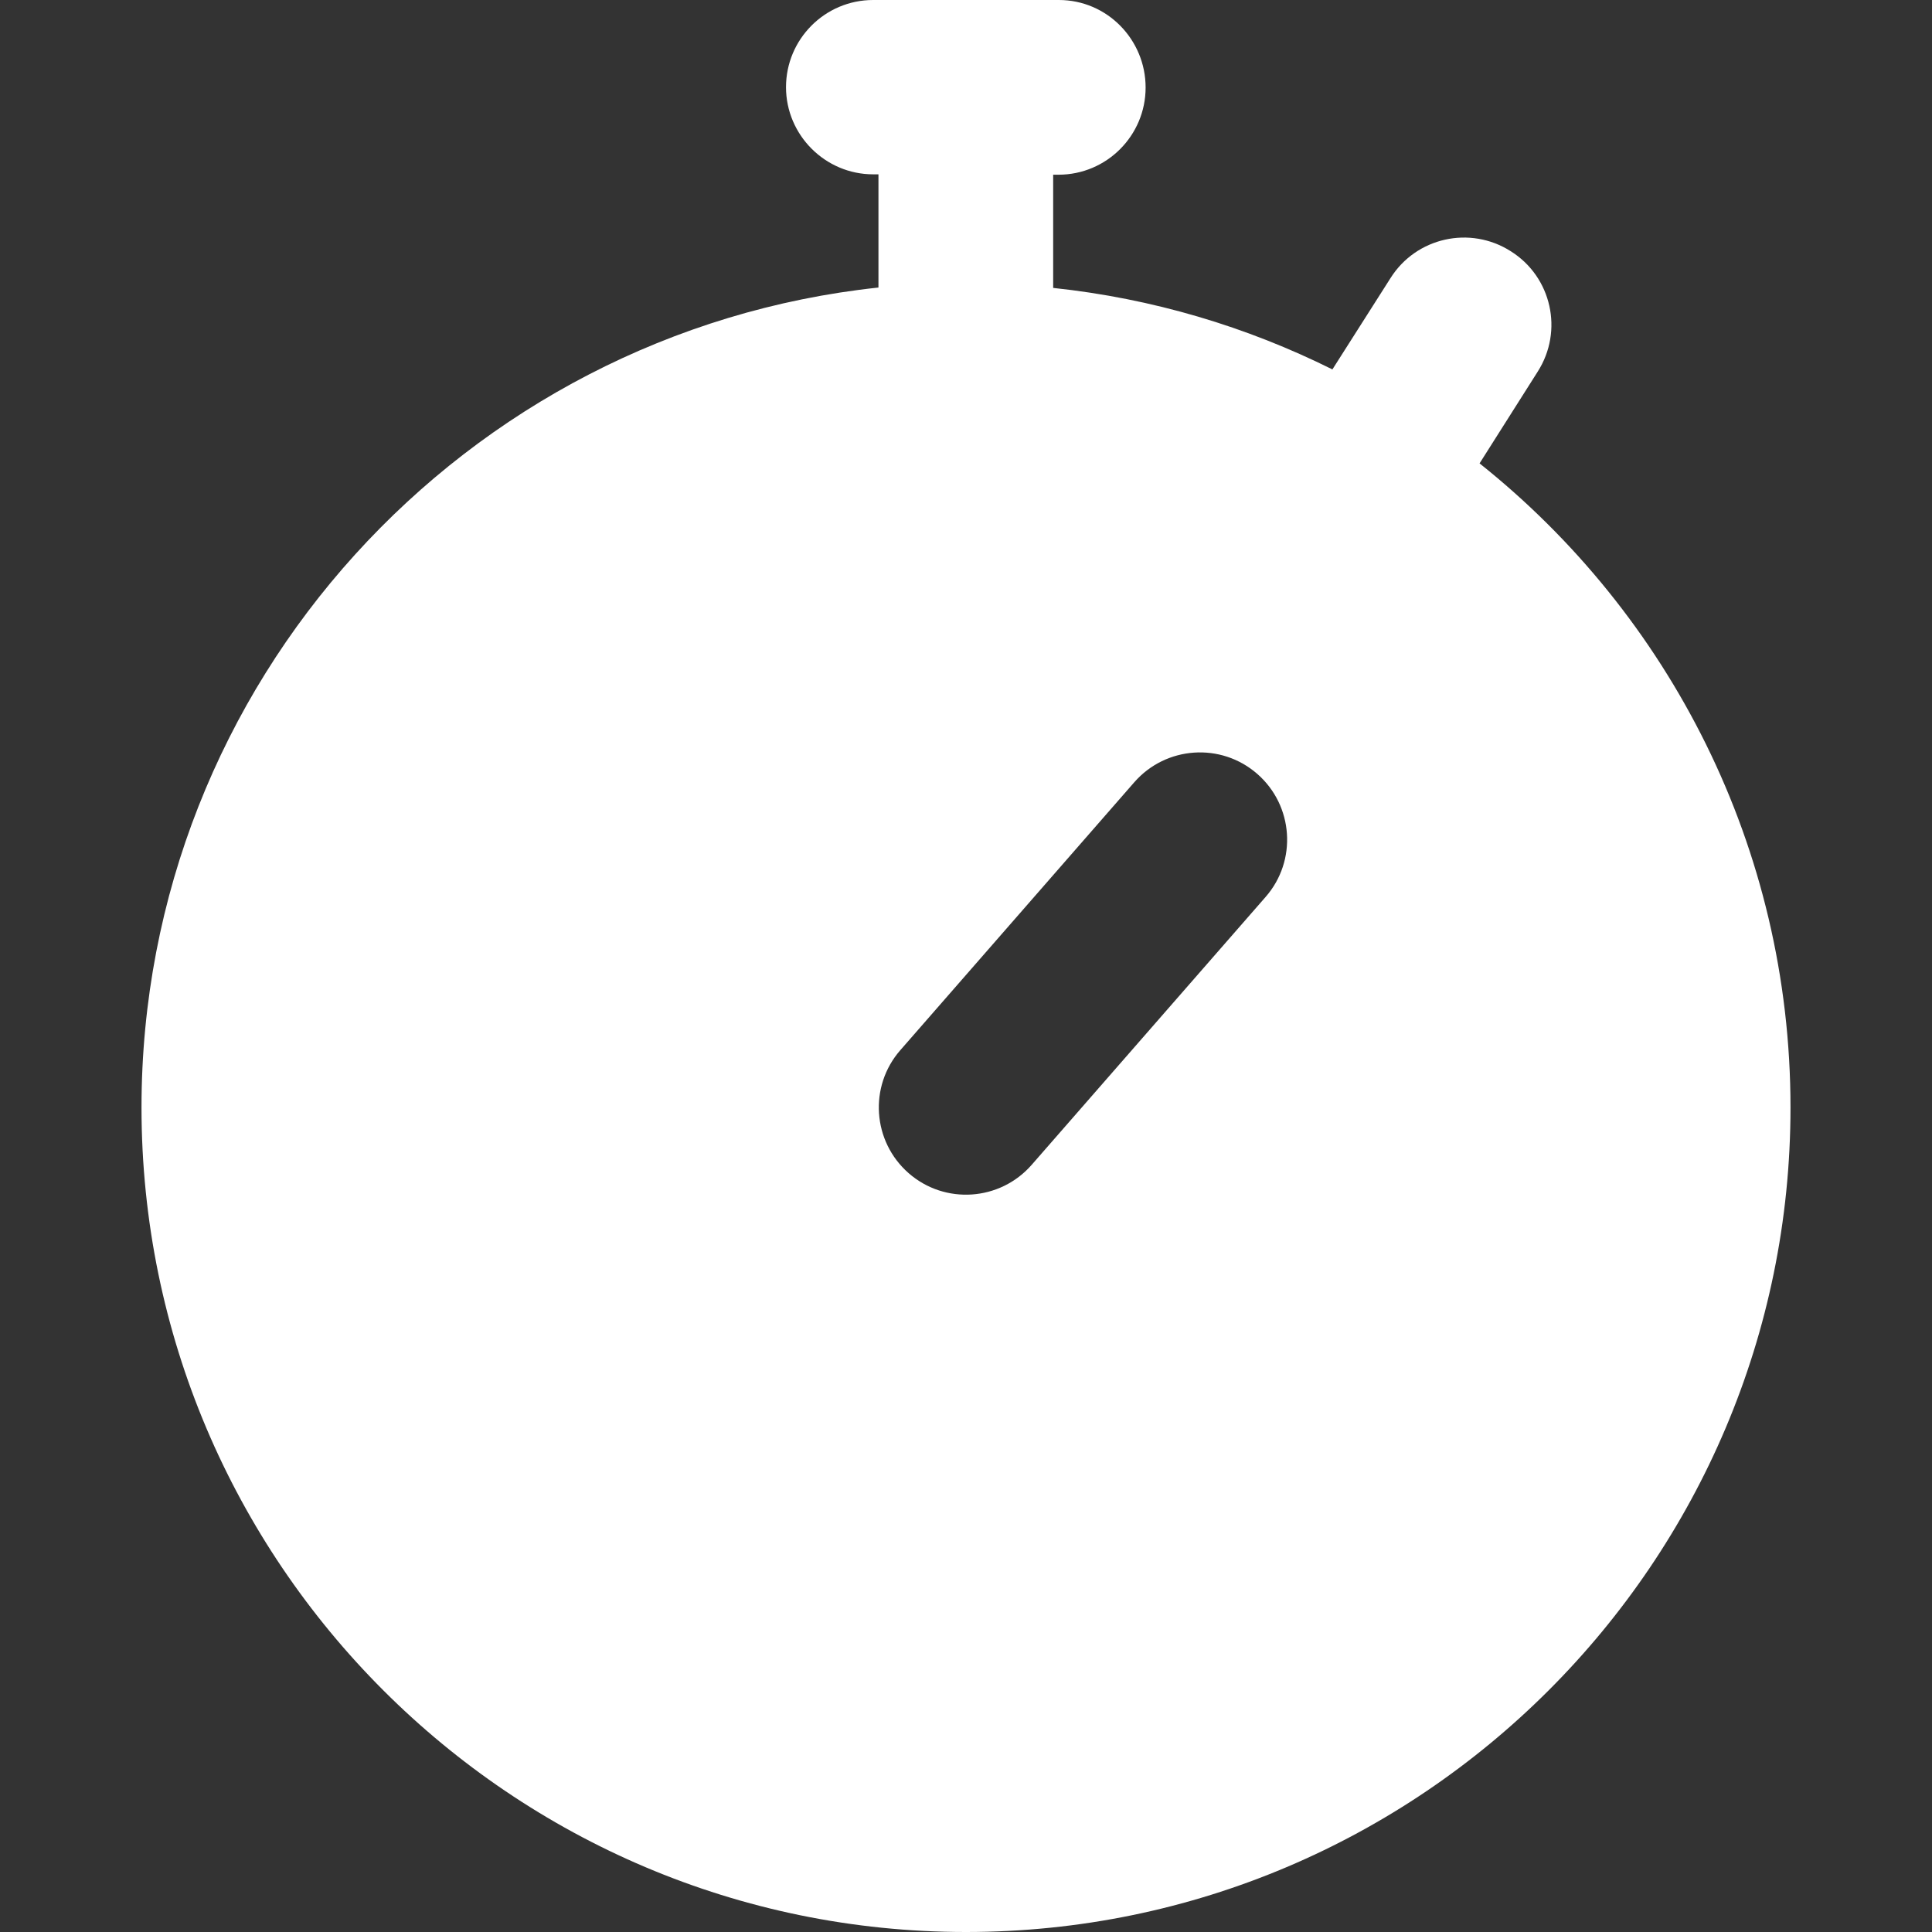 <?xml version="1.0" encoding="utf-8"?>
<!-- Generator: Adobe Illustrator 24.1.1, SVG Export Plug-In . SVG Version: 6.00 Build 0)  -->
<svg version="1.1" id="Layer_1" xmlns="http://www.w3.org/2000/svg" xmlns:xlink="http://www.w3.org/1999/xlink" x="0px" y="0px"
	 viewBox="0 0 512 512" style="enable-background:new 0 0 512 512;" xml:space="preserve">
<rect x="0" y="0" width="512" height="512" fill="#333333" stroke="none"/>
<style type="text/css">
	.st0{fill:#FFFFFF;}
</style>
<g>
	<g>
		<path class="st0" d="M392.1,122.8l15.4-24.3c6.9-10.8,3.7-25.1-7.1-31.9c-10.8-6.9-25.1-3.7-31.9,7.1l-15.4,24.2
			c-22.7-11.3-47.6-18.8-74-21.6v-30h1.4c12.8,0,23.1-10.4,23.1-23.1S293.4,0,280.6,0h-49.2c-12.8,0-23.1,10.4-23.1,23.1
			s10.4,23.1,23.1,23.1h1.4v30C123.2,87.9,37.5,180.9,37.5,293.5C37.5,414,135.5,512,256,512s218.5-98,218.5-218.5
			C474.5,224.5,442.3,162.8,392.1,122.8z M335.4,237.7l-62,71c-8.4,9.6-23,10.6-32.6,2.2c-9.6-8.4-10.6-23-2.2-32.6l62-71
			c8.4-9.6,23-10.6,32.6-2.2C342.8,213.5,343.8,228.1,335.4,237.7z"/>
	</g>
</g>
</svg>
